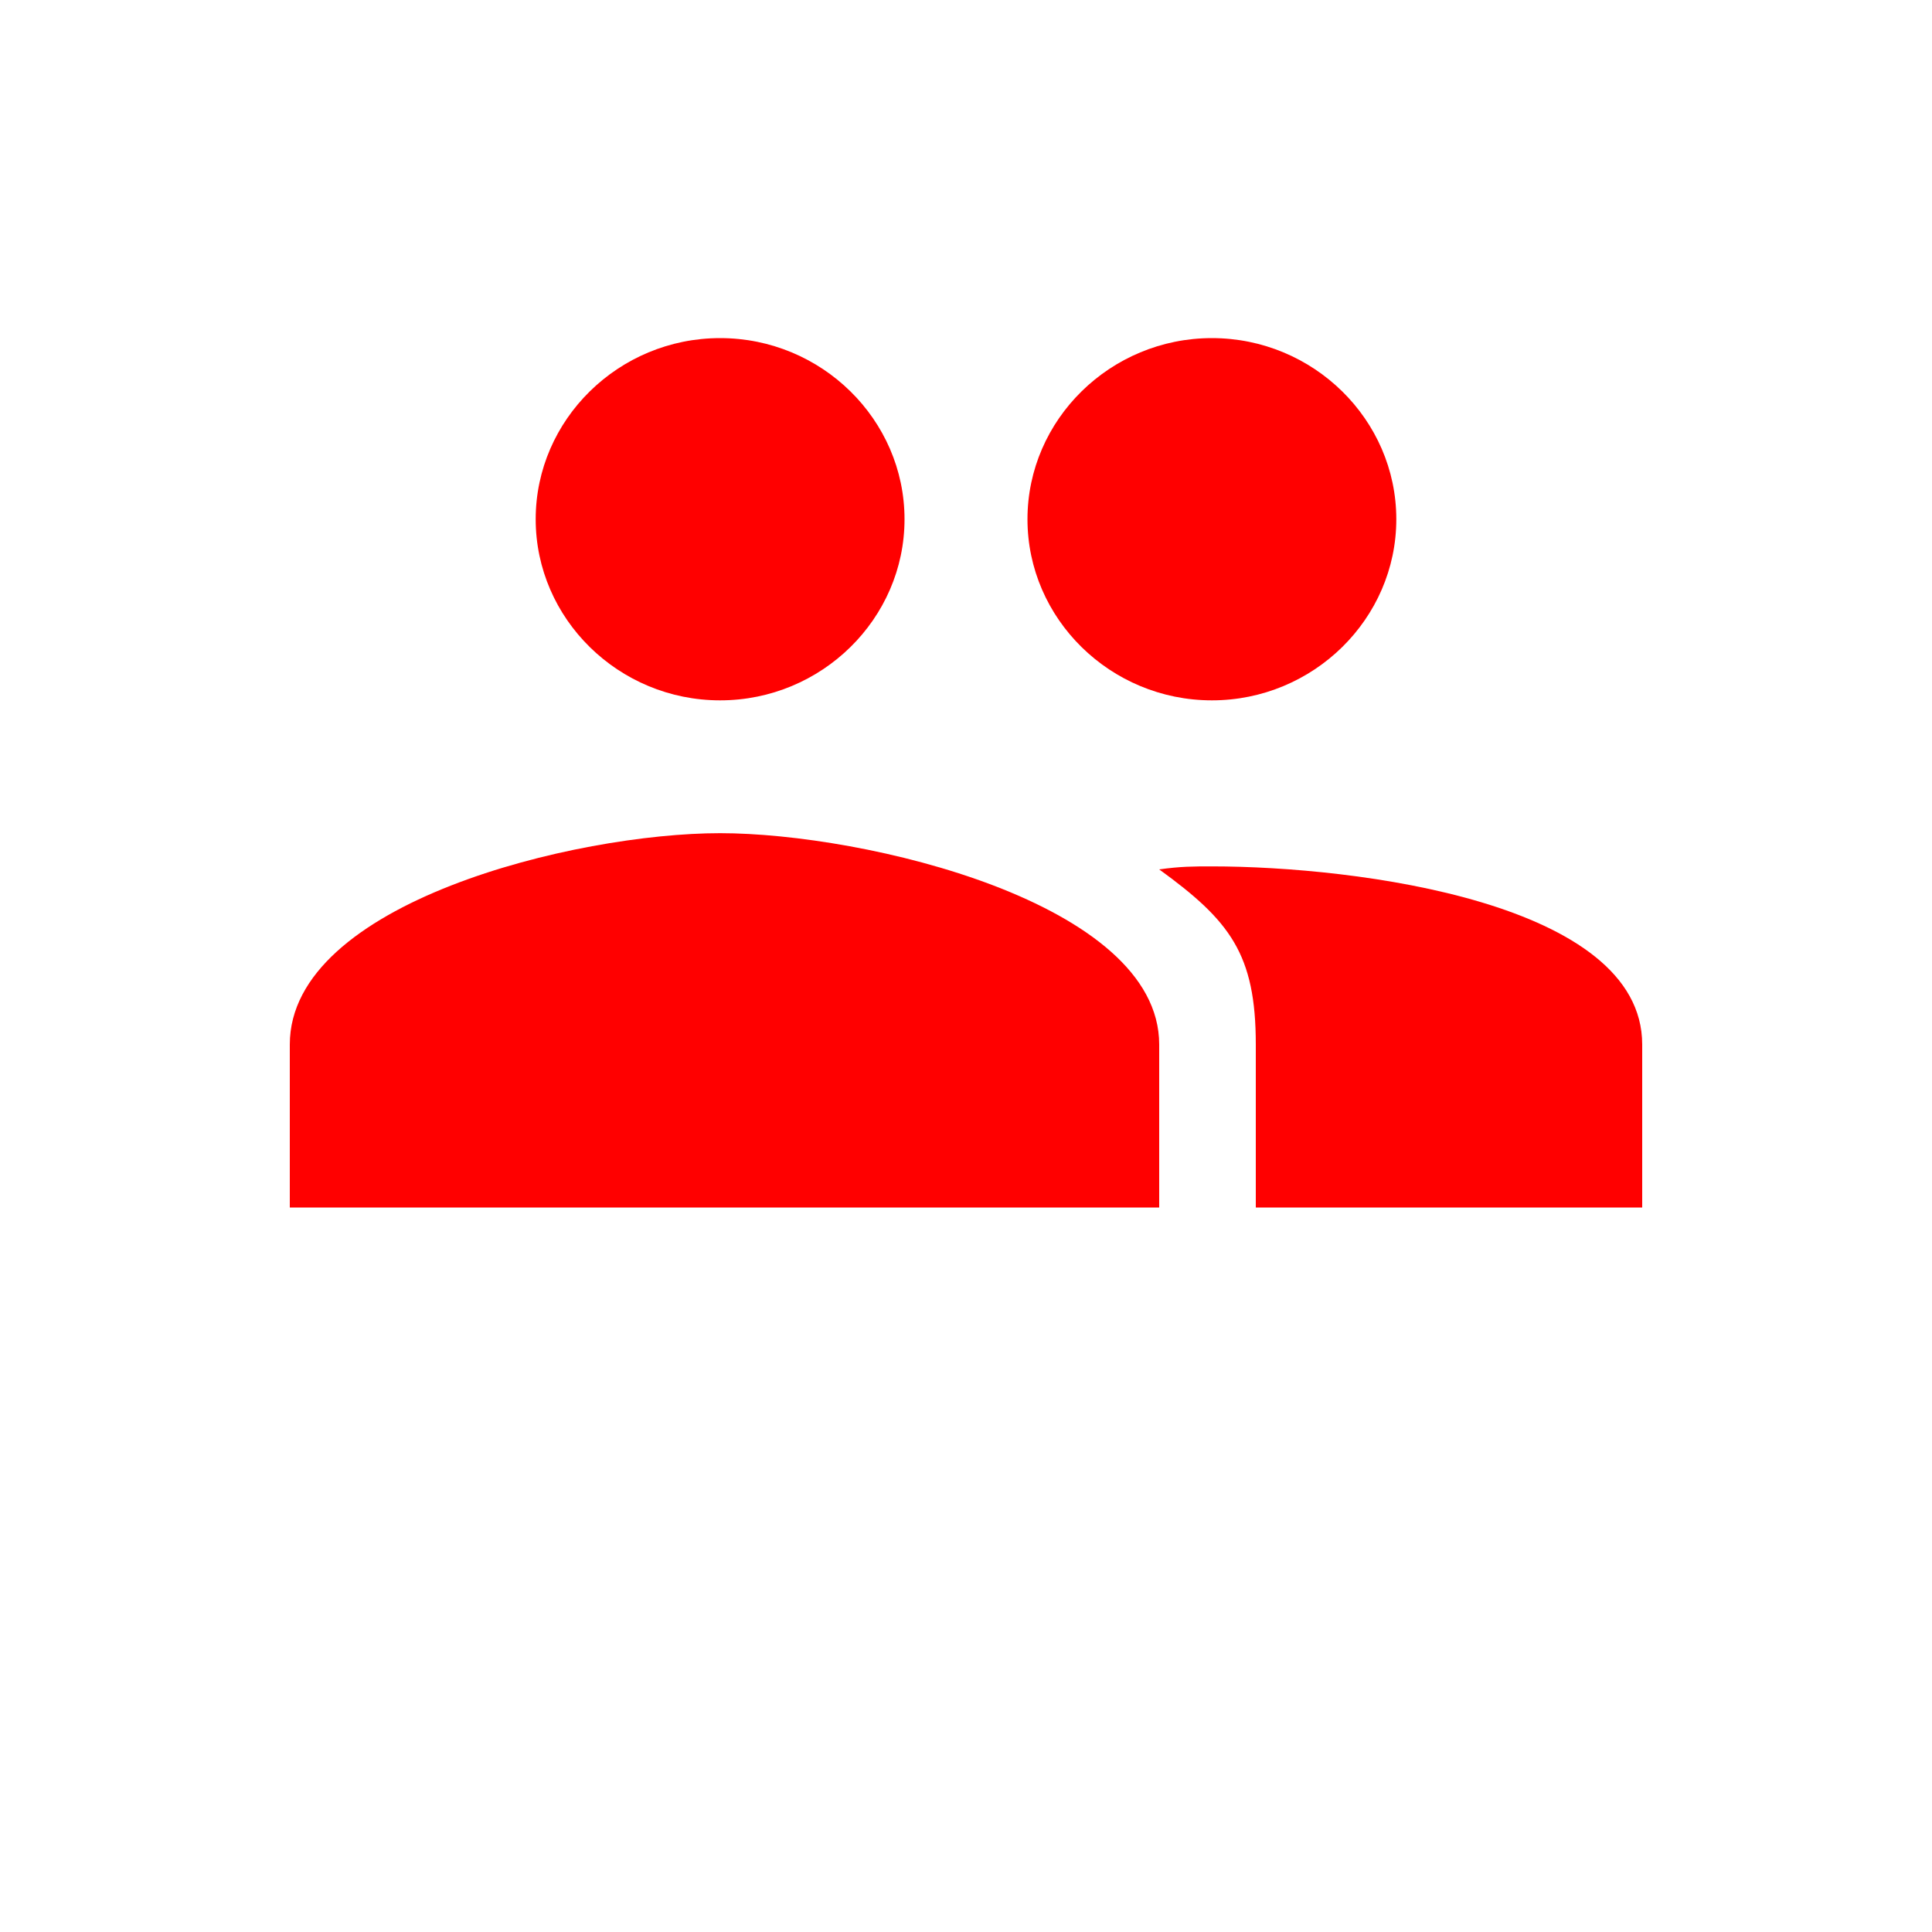 <?xml version="1.0" encoding="iso-8859-1"?>
<svg version="1.1" width="15" height="15" xmlns="http://www.w3.org/2000/svg" x="0px" y="0px" viewBox="0 0 512 640" fill="red" xml:space="preserve">
    <path d="M337.454,232c33.599,0,61.092-27.002,61.092-60c0-32.997-27.493-60-61.092-60s-61.09,27.003-61.09,60  C276.364,204.998,303.855,232,337.454,232z M174.546,232c33.599,0,61.09-27.002,61.09-60c0-32.997-27.491-60-61.09-60  s-61.092,27.003-61.092,60C113.454,204.998,140.947,232,174.546,232z M174.546,276C126.688,276,32,298.998,32,346v54h288v-54  C320,298.998,222.401,276,174.546,276z M337.454,287.003c-6.105,0-10.325,0-17.454,0.997c23.426,17.002,32,28,32,58v54h128v-54  C480,298.998,385.312,287.003,337.454,287.003z"/>
</svg>